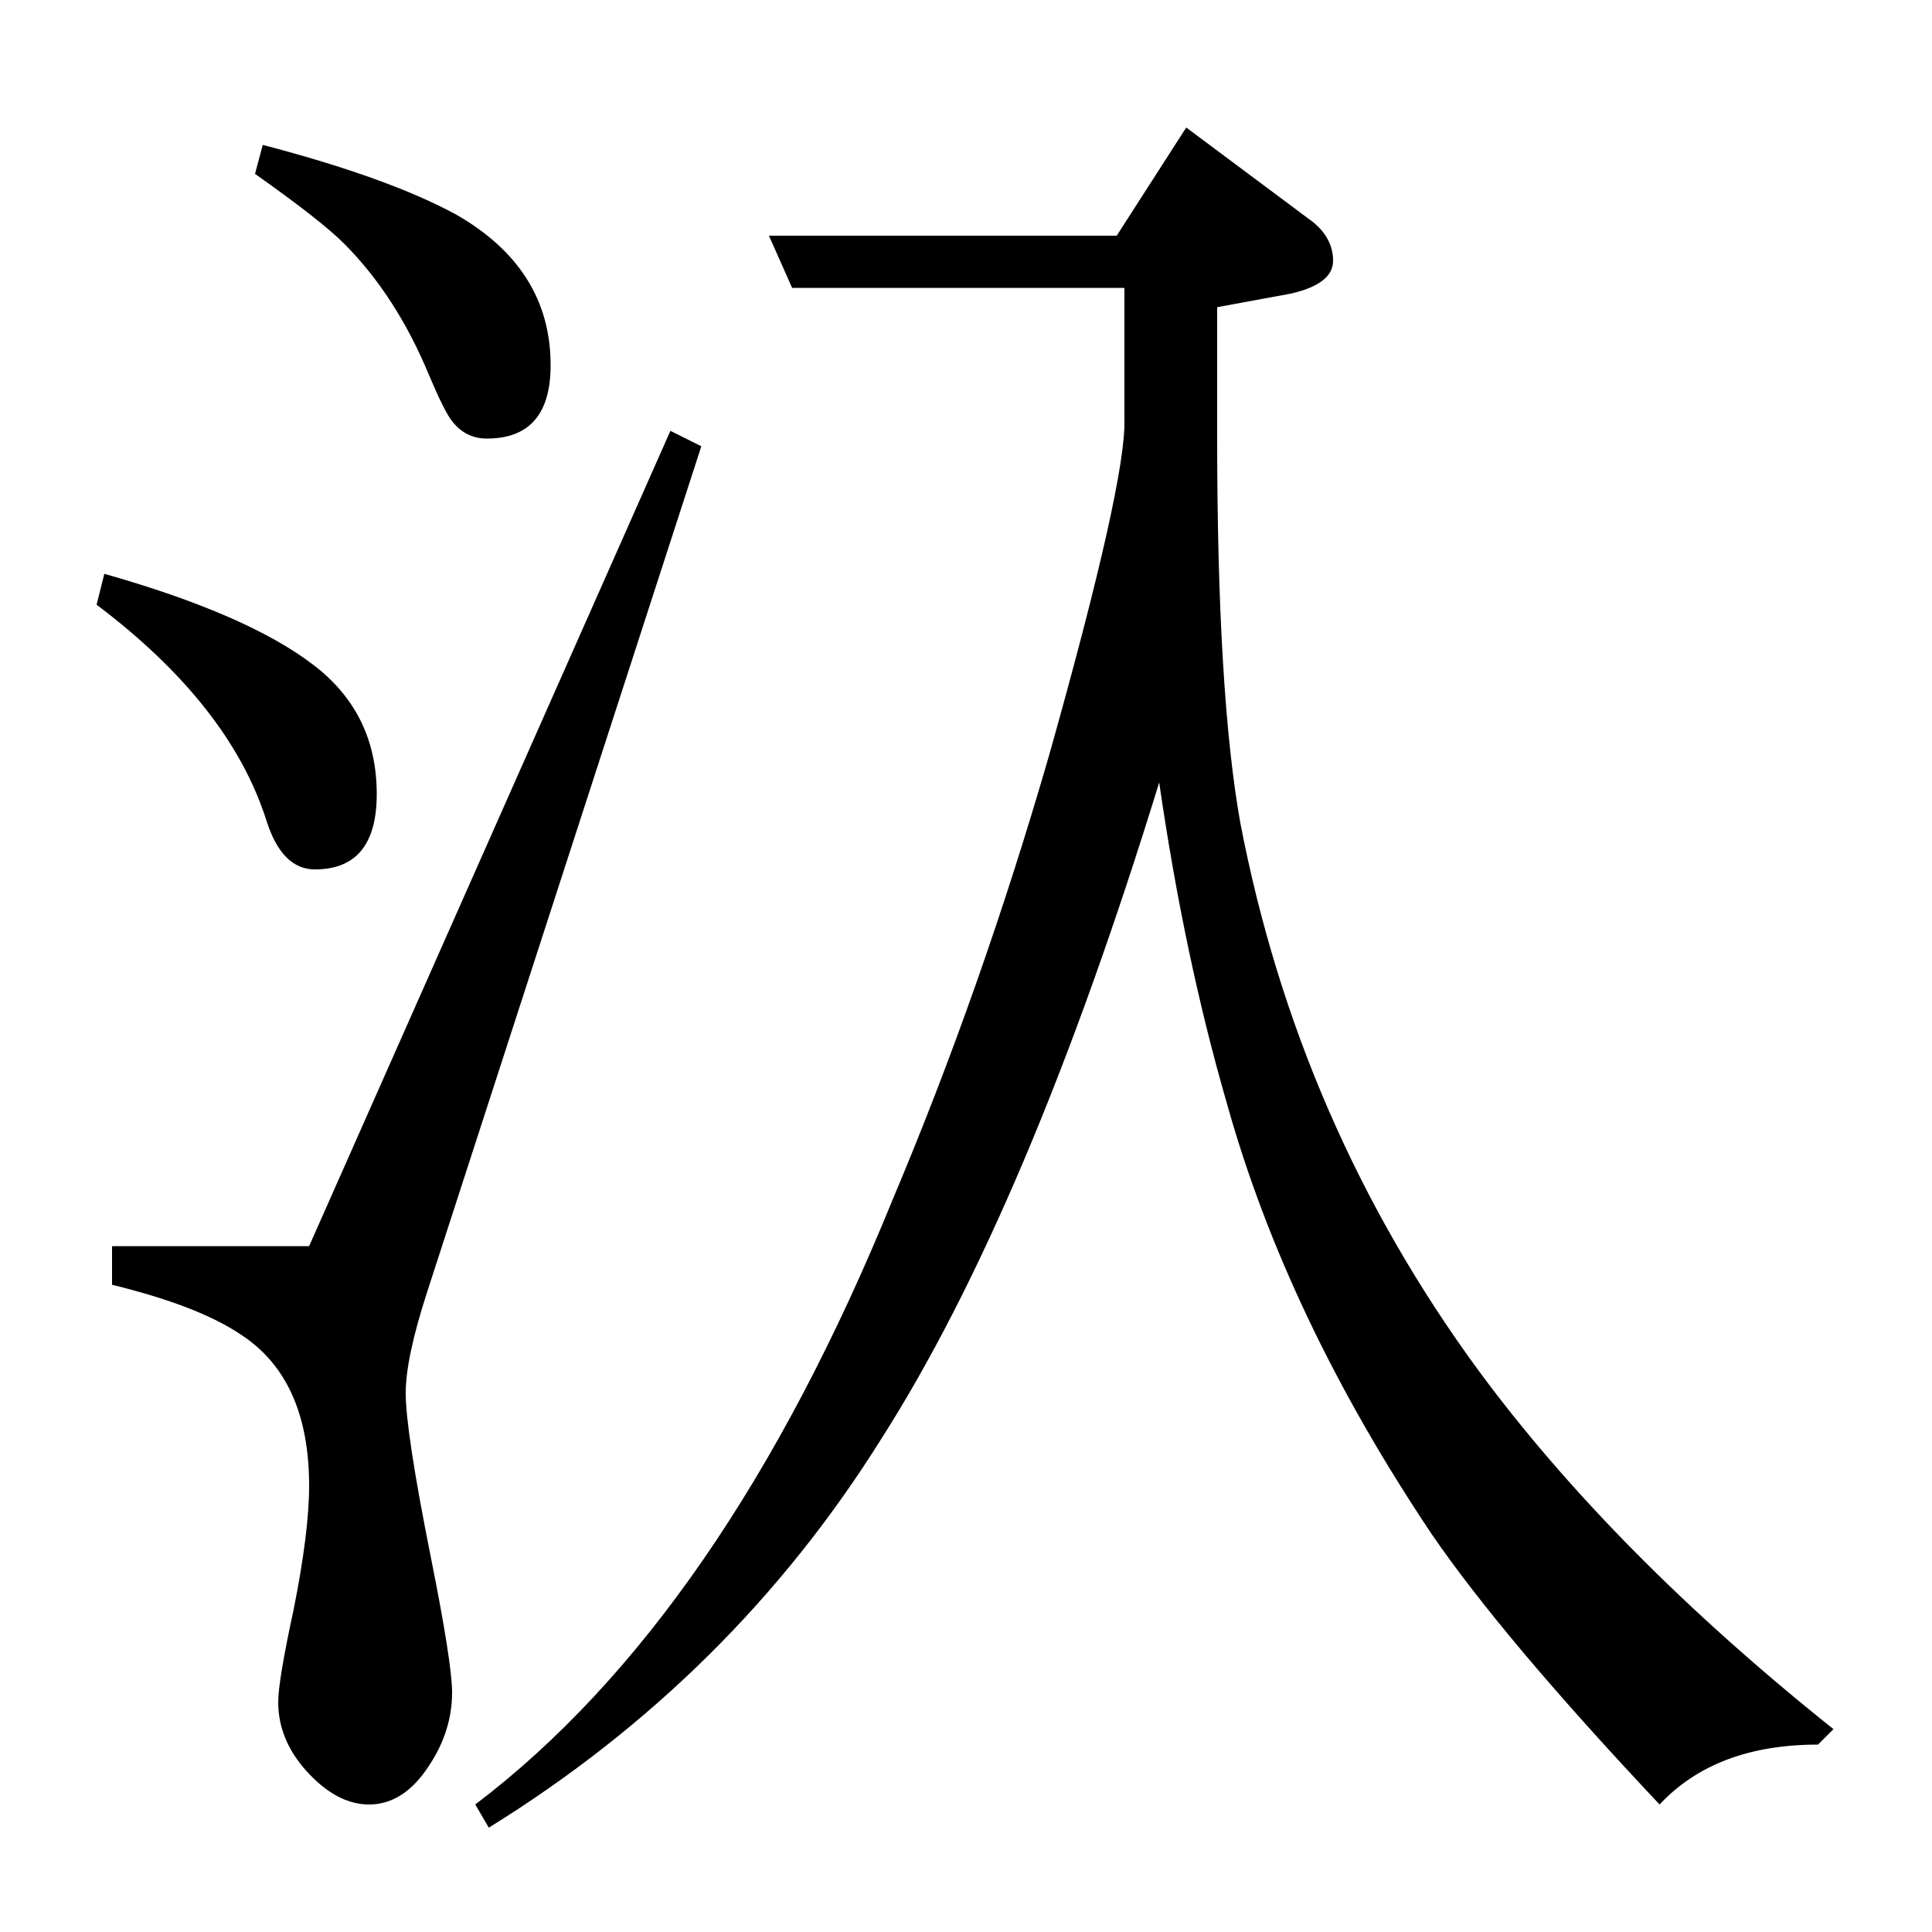 <?xml version="1.0" standalone="no"?>
<!DOCTYPE svg PUBLIC "-//W3C//DTD SVG 1.1//EN" "http://www.w3.org/Graphics/SVG/1.1/DTD/svg11.dtd" >
<svg xmlns="http://www.w3.org/2000/svg" xmlns:xlink="http://www.w3.org/1999/xlink" version="1.1" viewBox="0 -120 1000 1000">
  <g transform="matrix(1 0 0 -1 0 880)">
   <path fill="currentColor"
d="M132 910l4 15q65 -17 100 -36q49 -28 49 -78q0 -38 -33 -38q-11 0 -18 9q-4 5 -12 24q-17 41 -44 68q-12 12 -46 36zM50 687l4 16q74 -21 108 -47q33 -25 33 -67q0 -39 -32 -39q-17 0 -25 25q-19 60 -88 112zM347 777l16 -8l-142 -438q-11 -34 -11 -52q0 -20 13 -85
q11 -55 11 -70q0 -20 -12 -38q-13 -20 -31 -20q-17 0 -33 18q-14 16 -14 35q0 11 8 48q8 40 8 64q0 55 -35 78q-22 15 -67 26v20h102zM614 934l63 -47q13 -9 13 -22q0 -12 -22 -17l-38 -7v-67q0 -133 12 -200q30 -156 123 -283q70 -95 184 -186l-8 -8q-53 0 -82 -31
q-81 86 -118 140q-75 112 -106 223q-22 76 -35 166q-68 -221 -144 -340q-77 -123 -203 -201l-7 12q128 97 216 313q46 109 81 230q40 142 39 174v68h-172l-12 27h180z" />
  </g>

</svg>
